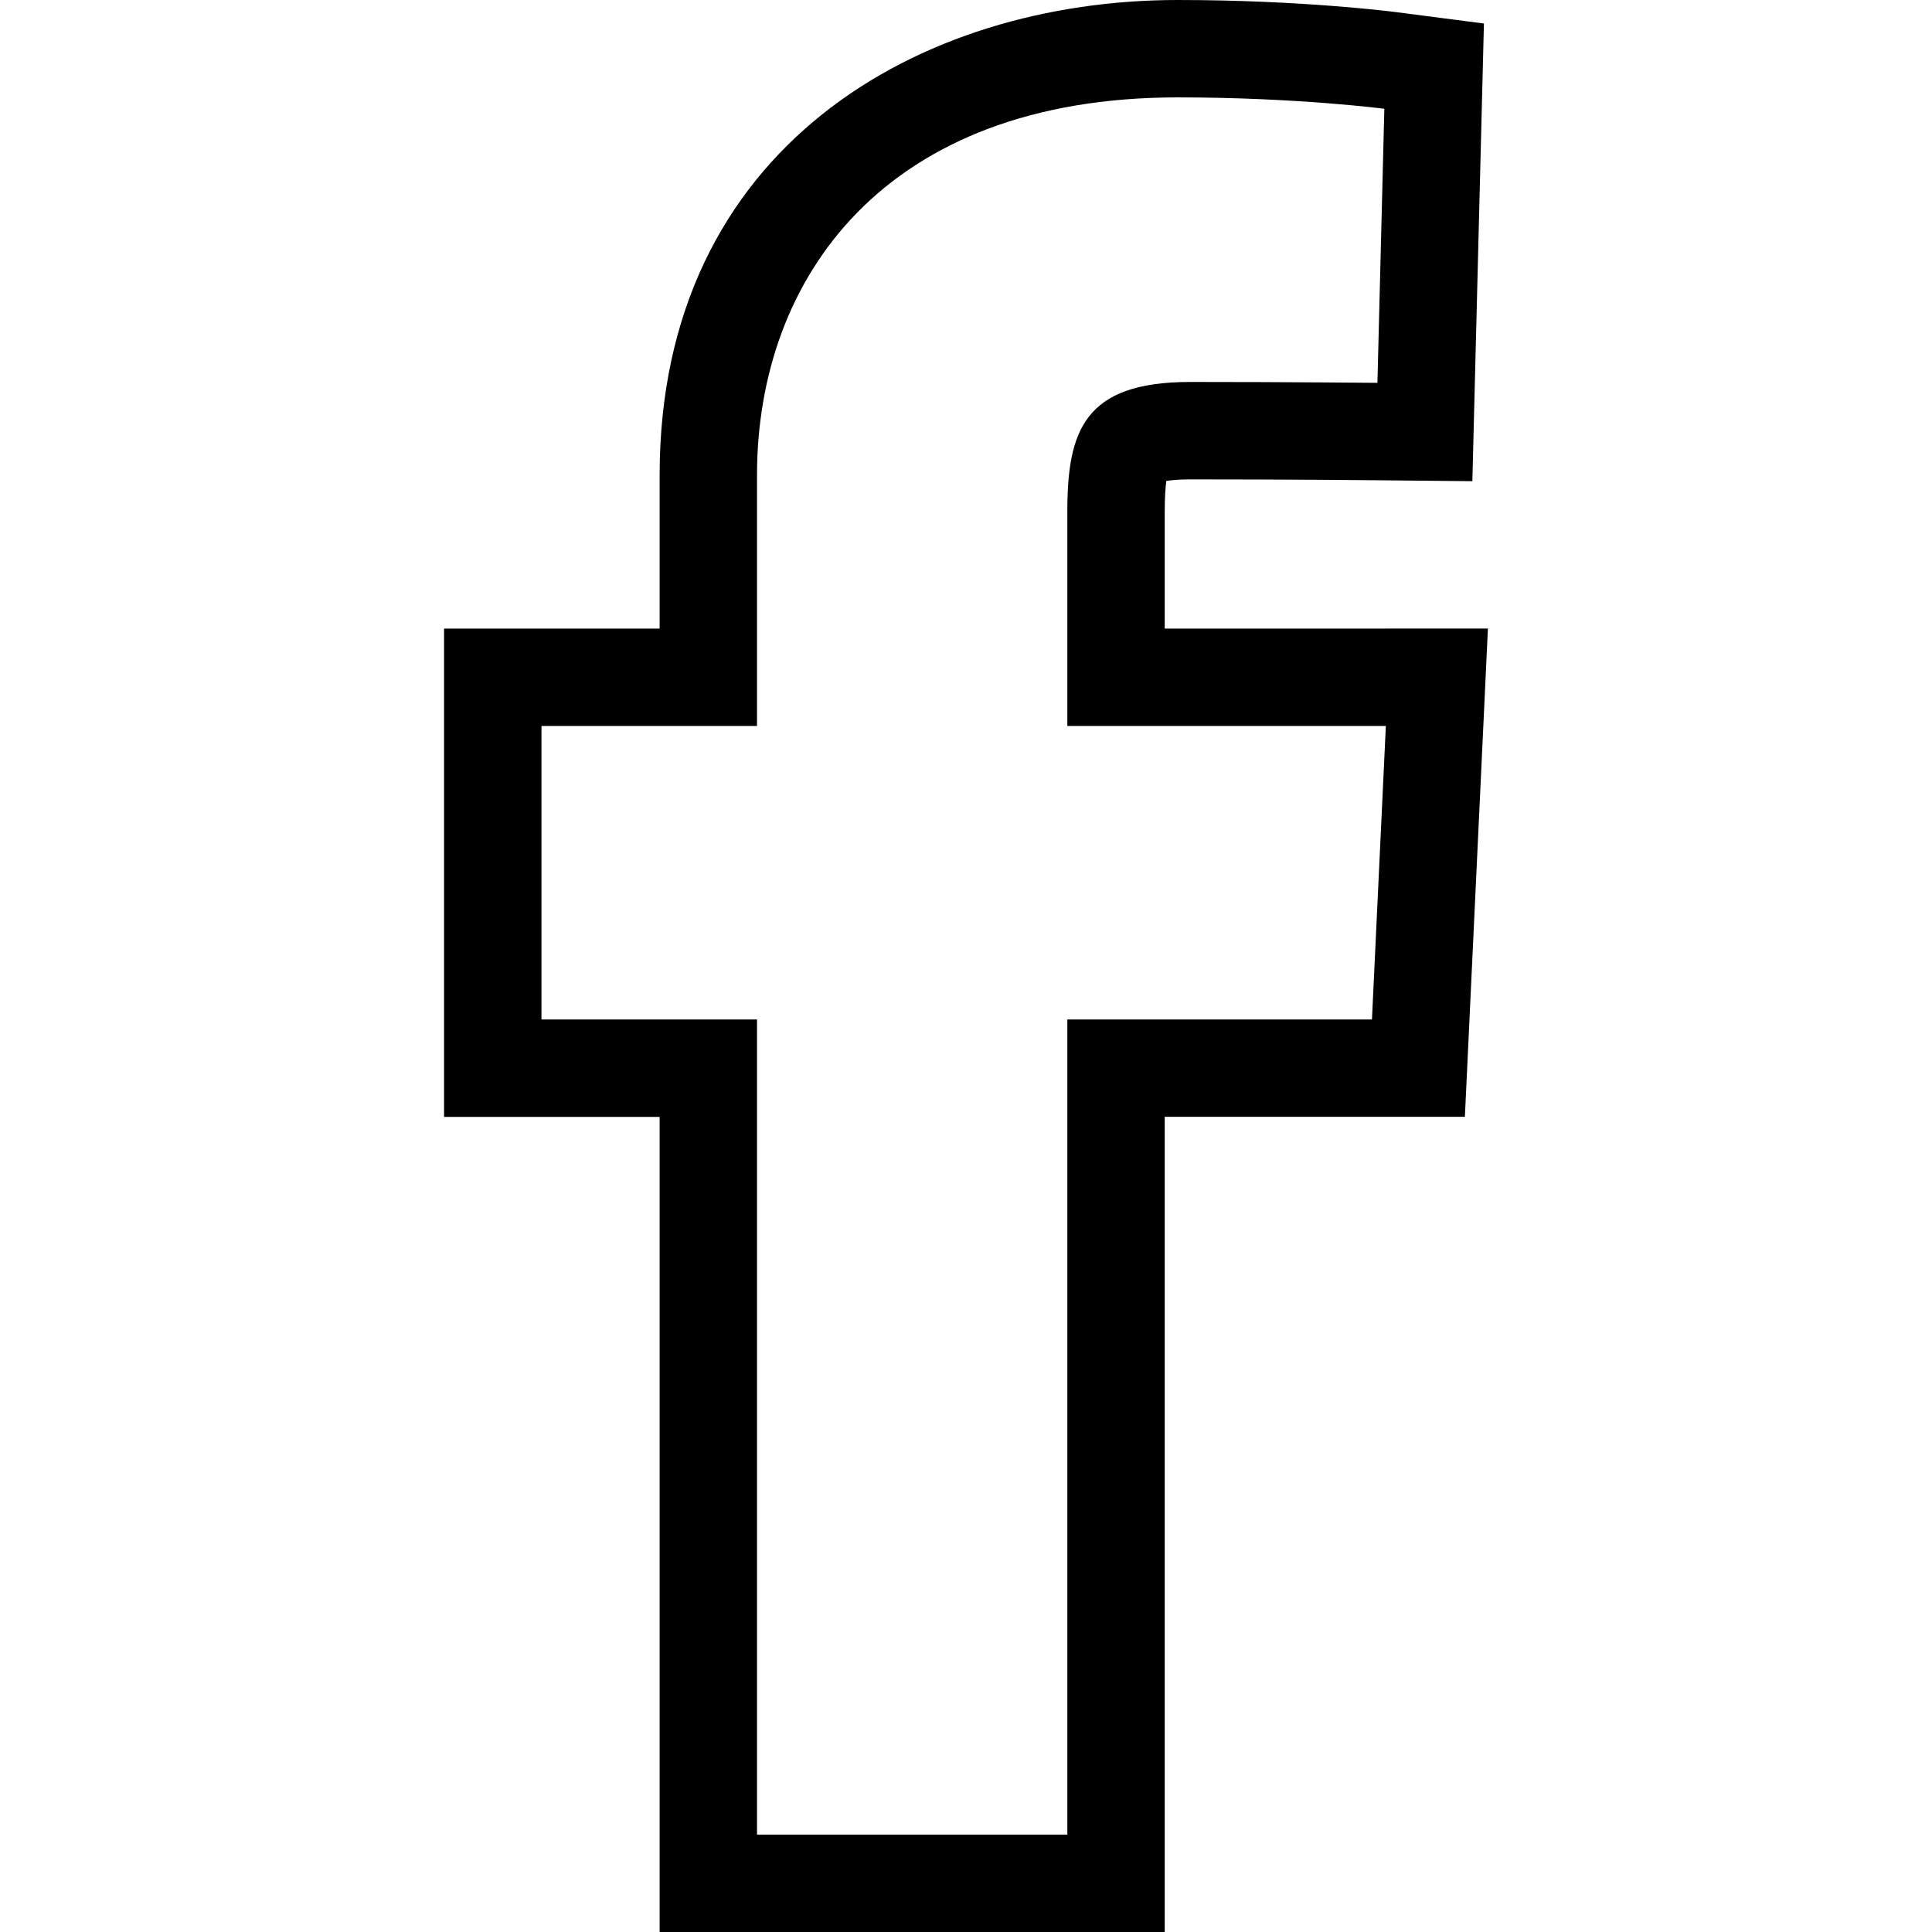 <?xml version="1.0" encoding="utf-8"?>
<!-- Generator: Adobe Illustrator 18.1.1, SVG Export Plug-In . SVG Version: 6.00 Build 0)  -->
<svg version="1.1" id="social_facebook-stroke" xmlns="http://www.w3.org/2000/svg" xmlns:xlink="http://www.w3.org/1999/xlink"
	 x="0px" y="0px" viewBox="0 0 64 64" enable-background="new 0 0 64 64" xml:space="preserve">
<path d="M45.908,20.823h-7.325v-3.418v-0.455c0-0.506,0.026-0.824,0.053-1.018c0.166-0.027,0.42-0.052,0.787-0.052
	c3.219,0,6.169,0.028,6.175,0.029l3.176,0.031l0.08-3.175l0.23-9.079l0.073-2.907l-2.884-0.374C46.146,0.387,43.109,0,39.013,0
	c-8.542,0-17.162,4.868-17.162,15.744v5.079h-3.915h-3.226v3.226v9.723v3.226h3.226h3.915v23.778V64h3.226h10.28h3.226v-3.226
	V36.996h6.866h3.077l0.145-3.074L49.13,24.2l0.159-3.378H45.908z M45.448,33.771H35.357v27.004h-10.28V33.771h-7.14v-9.723h7.14
	c0,0,0-3.984,0-8.304c0-6.525,4.218-12.518,13.936-12.518c3.935,0,6.845,0.377,6.845,0.377l-0.229,9.079
	c0,0-2.968-0.029-6.206-0.029c-3.505,0-4.066,1.615-4.066,4.296c0,0.341,0,0.455,0,0.455c0,0.75,0,2.574,0,6.644h10.551
	L45.448,33.771z"/>
</svg>
